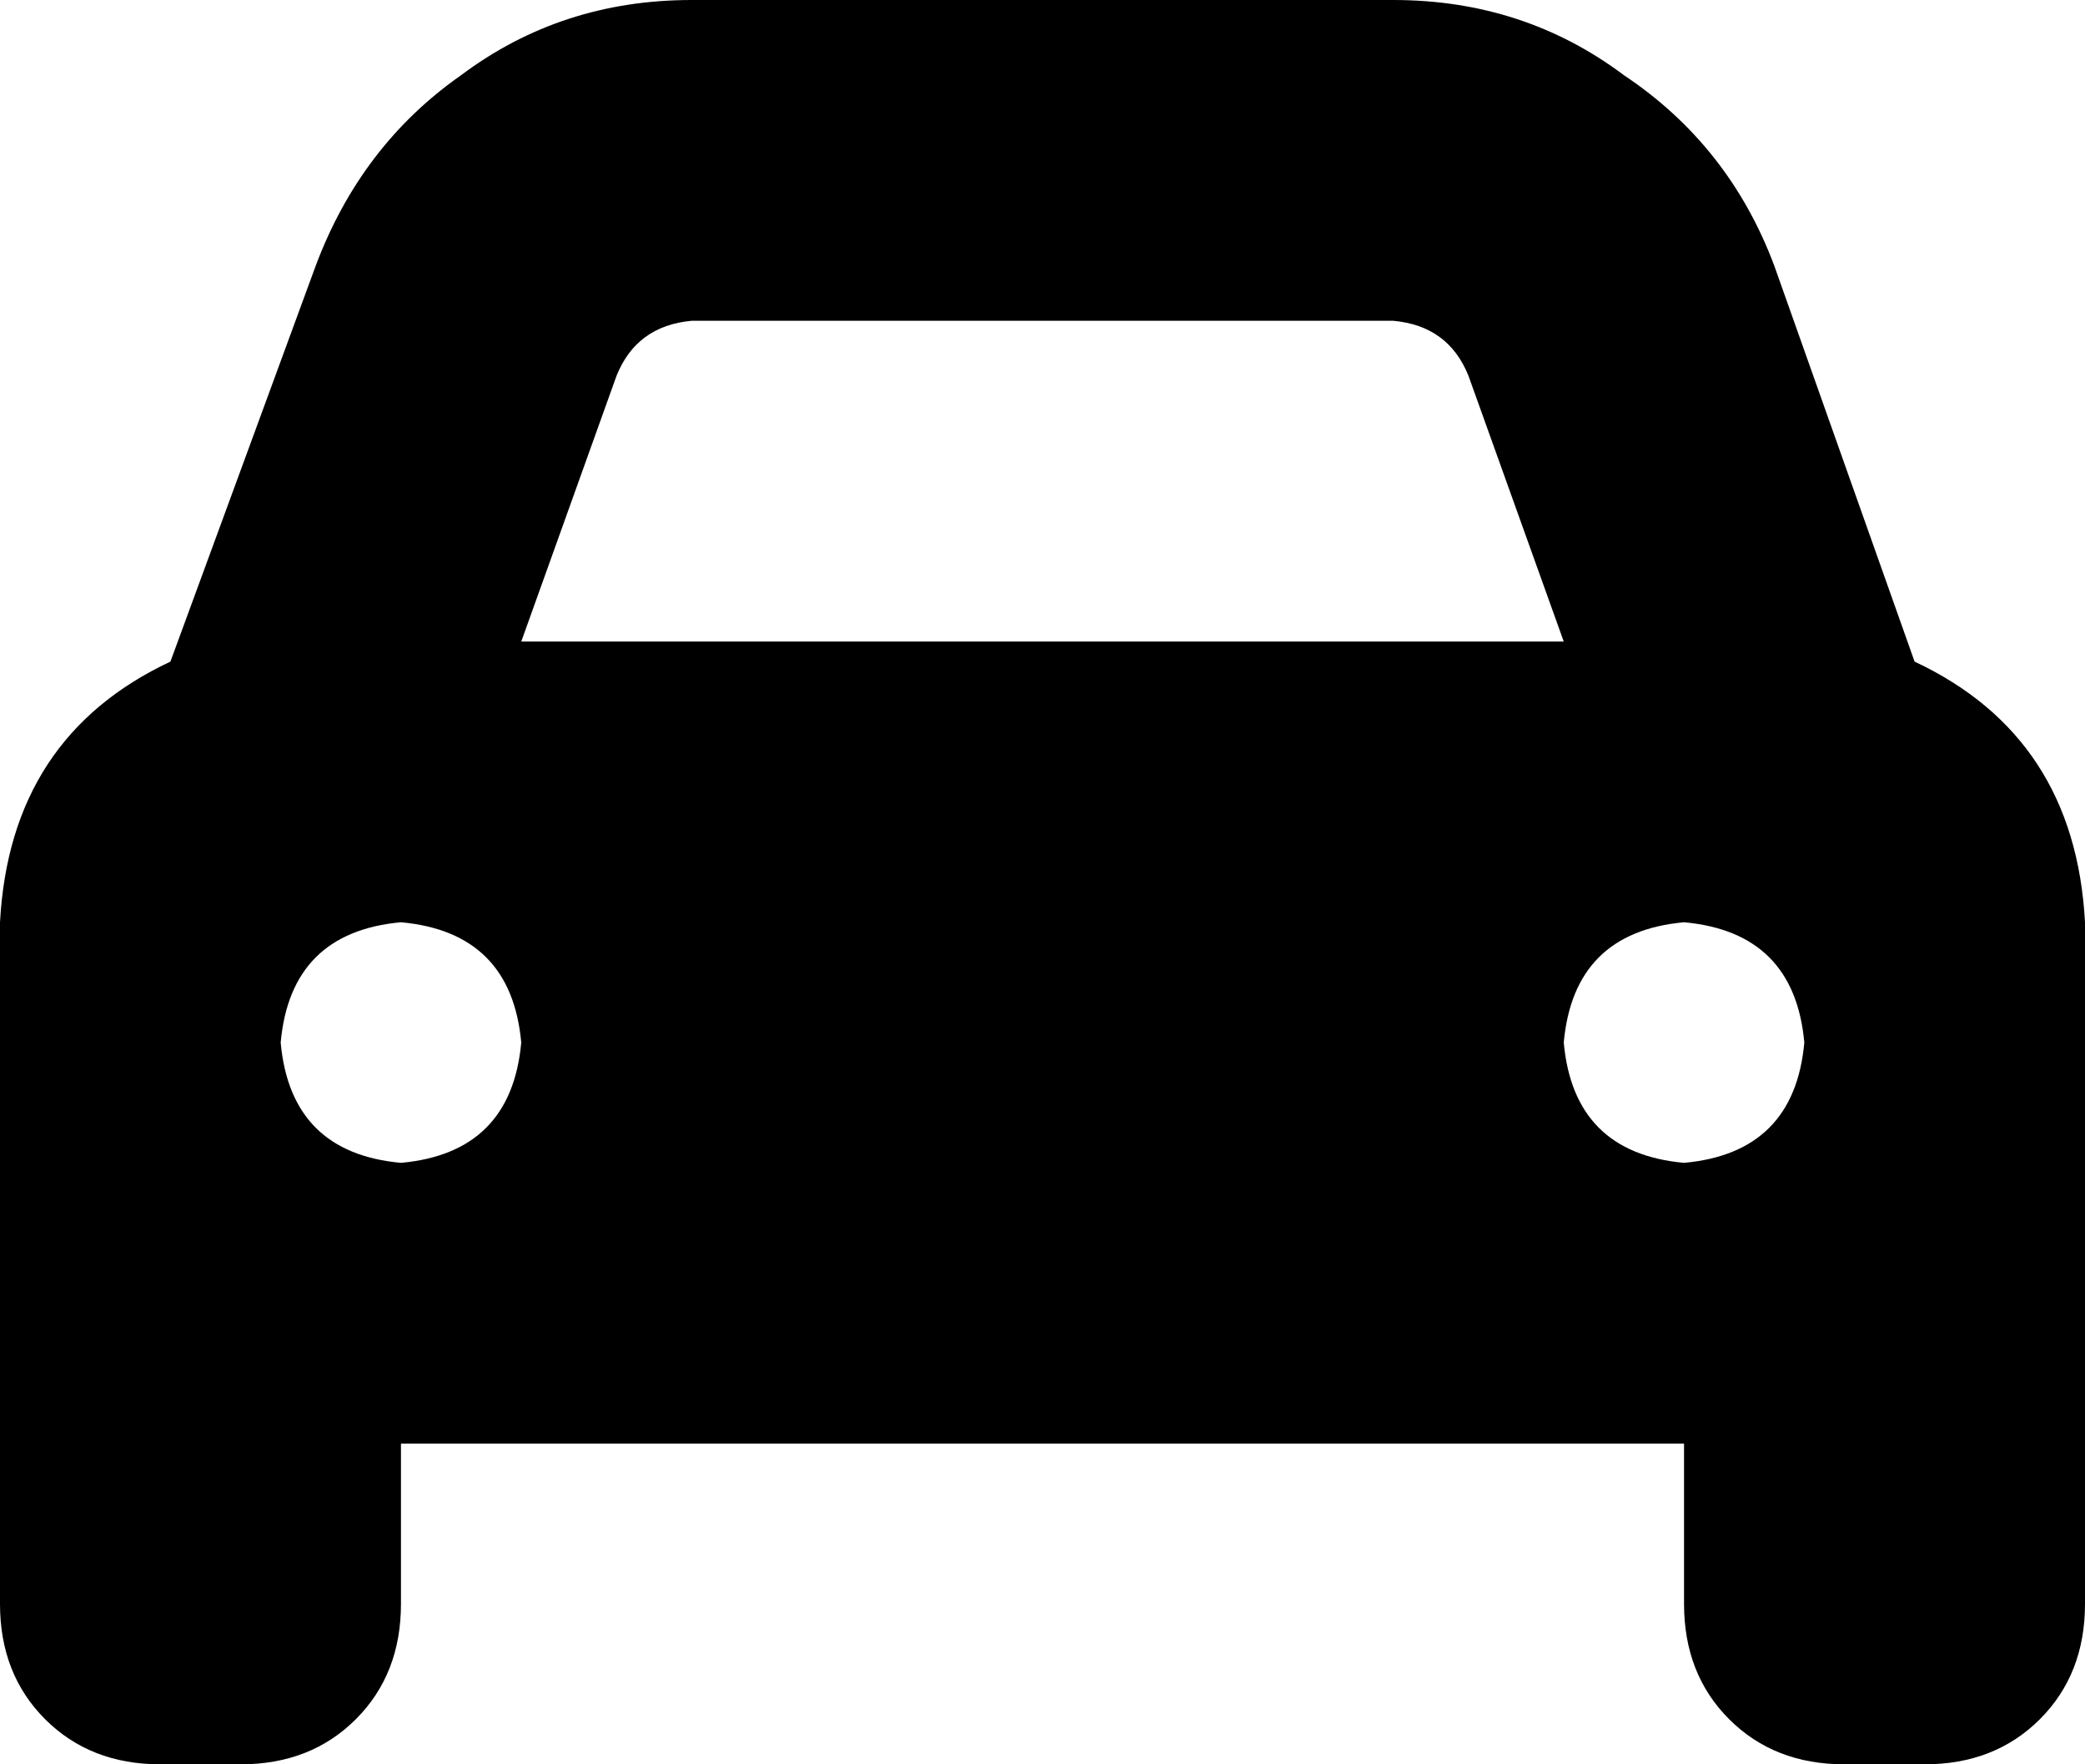 <svg xmlns="http://www.w3.org/2000/svg" viewBox="0 0 416 352">
    <path d="M 123 75 L 104 128 L 312 128 L 293 75 Q 289 65 278 64 L 138 64 Q 127 65 123 75 L 123 75 Z M 34 132 L 63 53 Q 72 29 92 15 Q 112 0 138 0 L 278 0 Q 304 0 324 15 Q 345 29 354 53 L 382 132 Q 414 147 416 184 L 416 224 L 416 288 L 416 320 Q 416 334 407 343 Q 398 352 384 352 L 368 352 Q 354 352 345 343 Q 336 334 336 320 L 336 288 L 80 288 L 80 320 Q 80 334 71 343 Q 62 352 48 352 L 32 352 Q 18 352 9 343 Q 0 334 0 320 L 0 288 L 0 224 L 0 184 Q 2 147 34 132 L 34 132 Z M 104 208 Q 102 186 80 184 Q 58 186 56 208 Q 58 230 80 232 Q 102 230 104 208 L 104 208 Z M 336 232 Q 358 230 360 208 Q 358 186 336 184 Q 314 186 312 208 Q 314 230 336 232 L 336 232 Z"/>
</svg>
